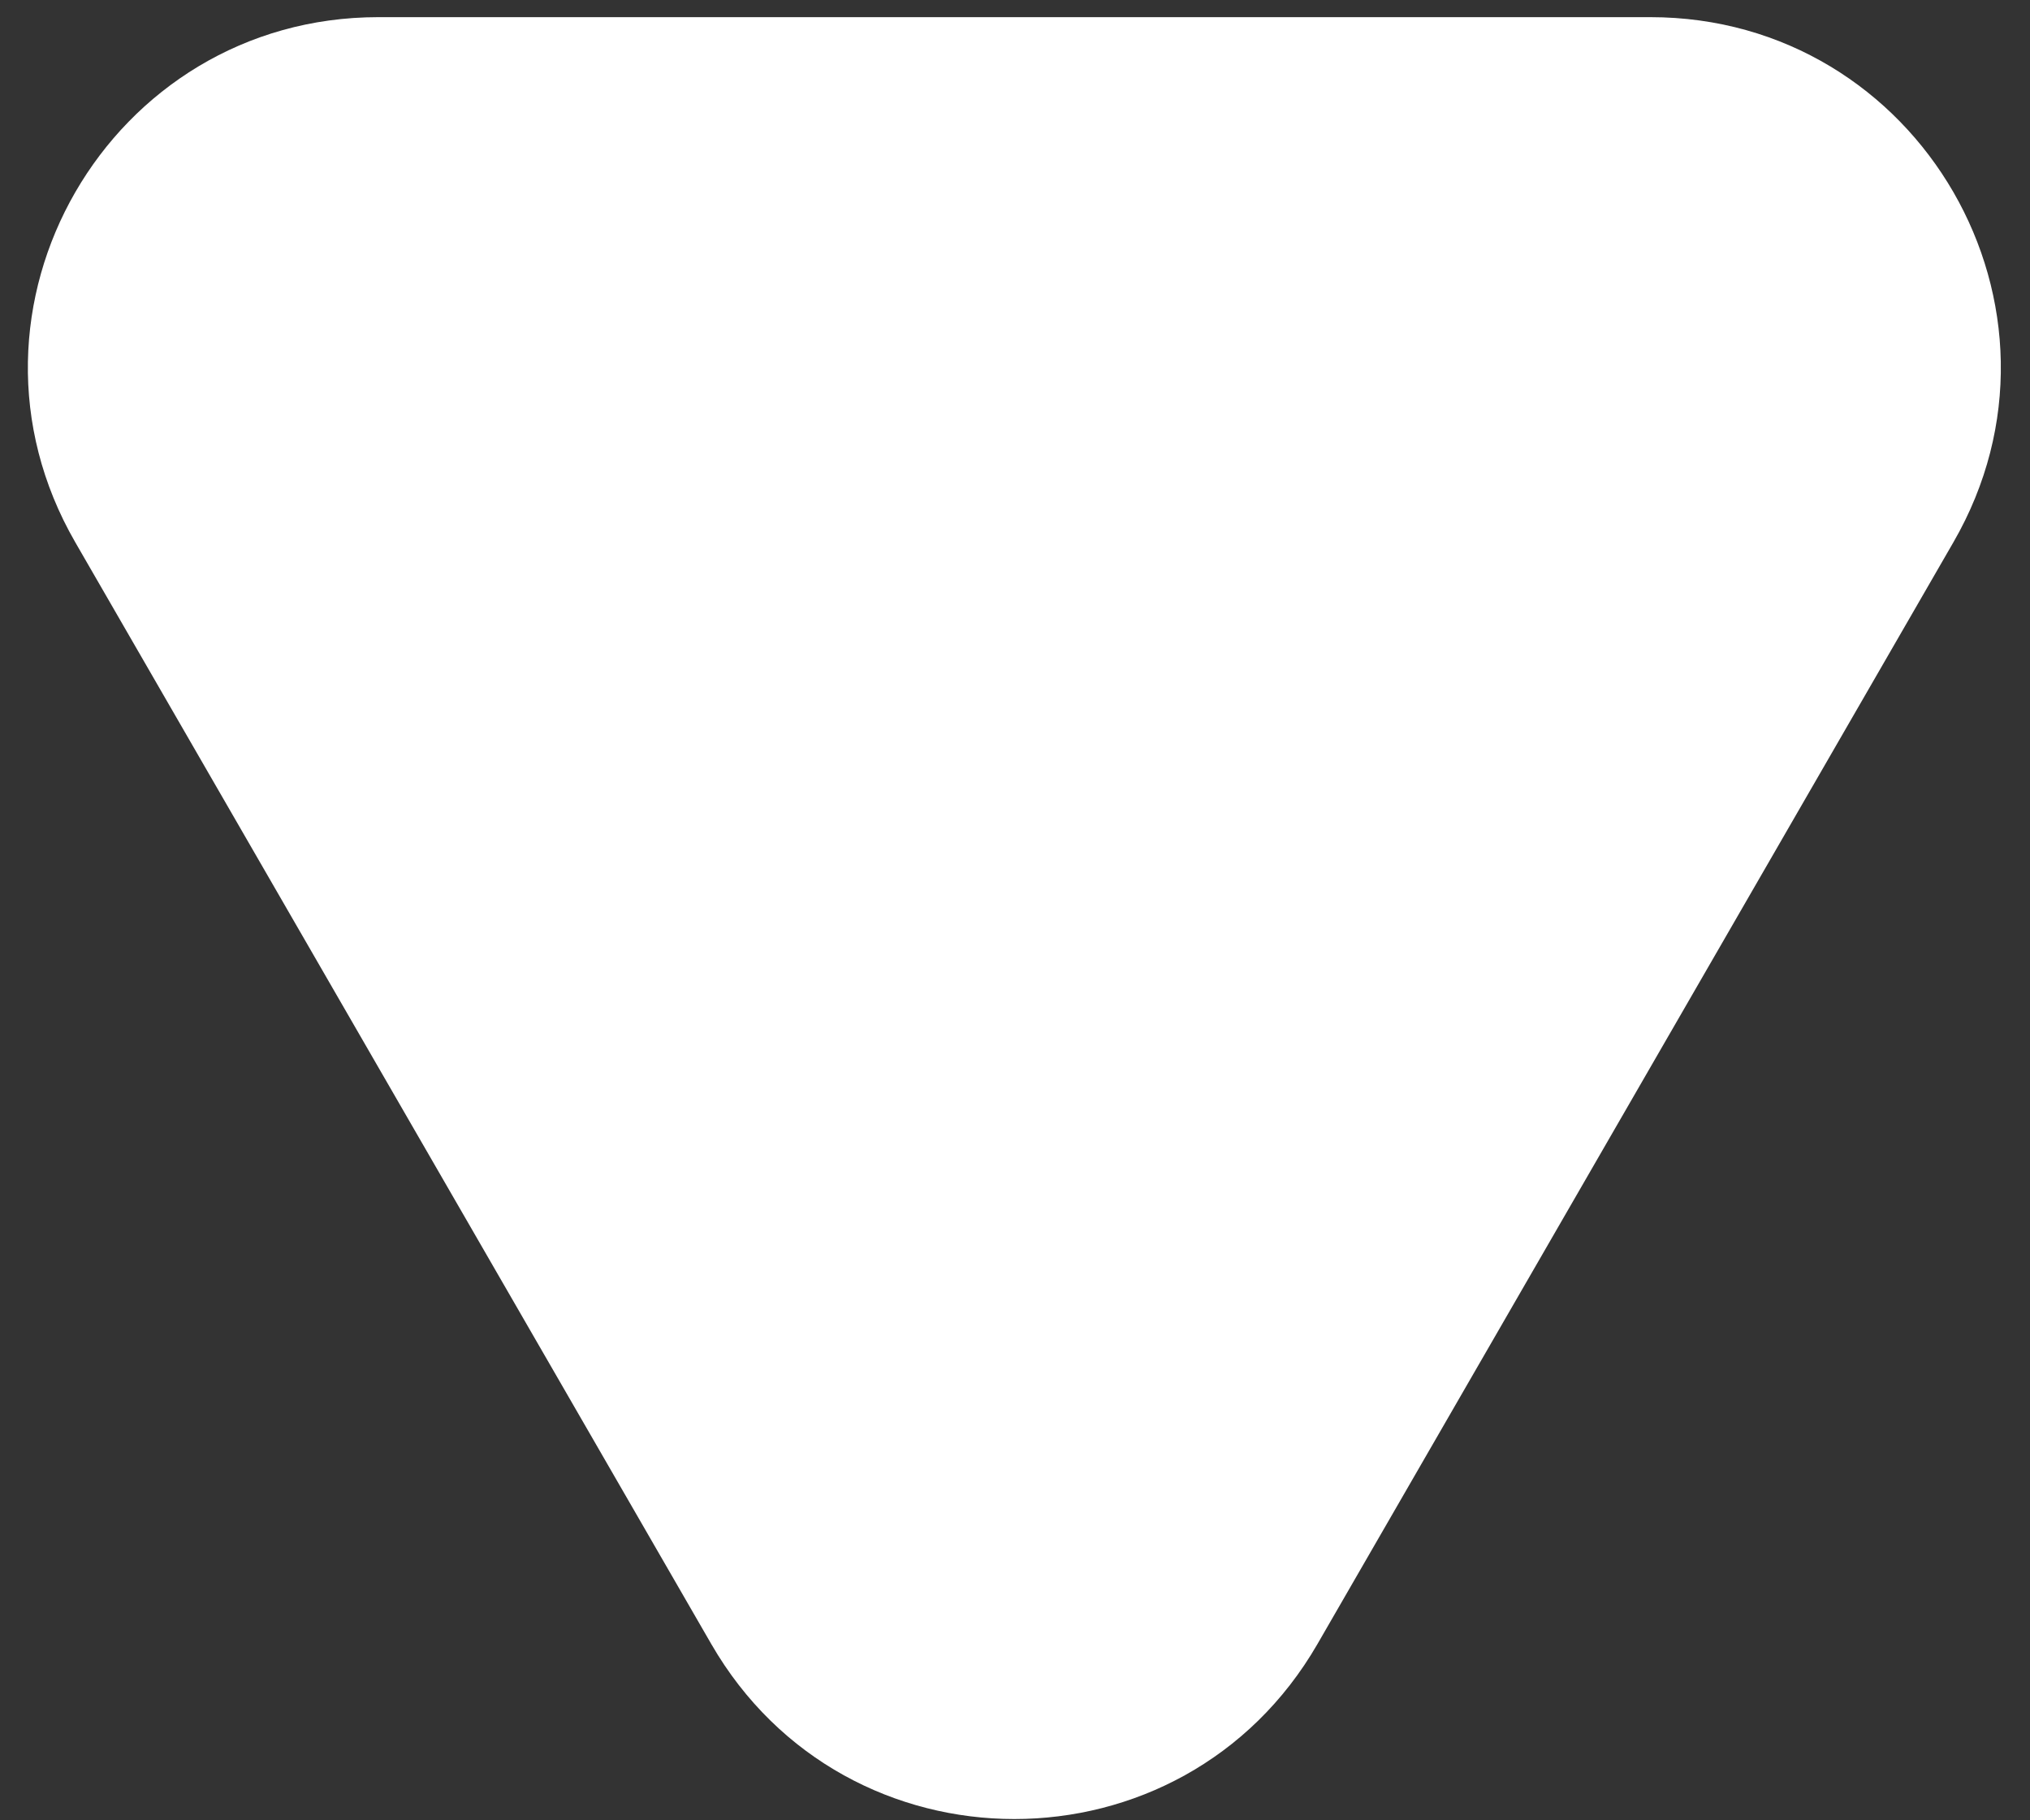 <svg width="29" height="26" viewBox="0 0 29 26" fill="none" xmlns="http://www.w3.org/2000/svg">
<rect x="0" y="0" width="29" height="26" fill="#333333" stroke="none"/>
<path d="M18.821 23.482C16.896 26.815 12.085 26.815 10.161 23.482L1.075 7.745C-0.849 4.412 1.557 0.245 5.406 0.245L23.576 0.245C27.425 0.245 29.831 4.412 27.906 7.745L18.821 23.482Z" fill="white"/>
</svg>
